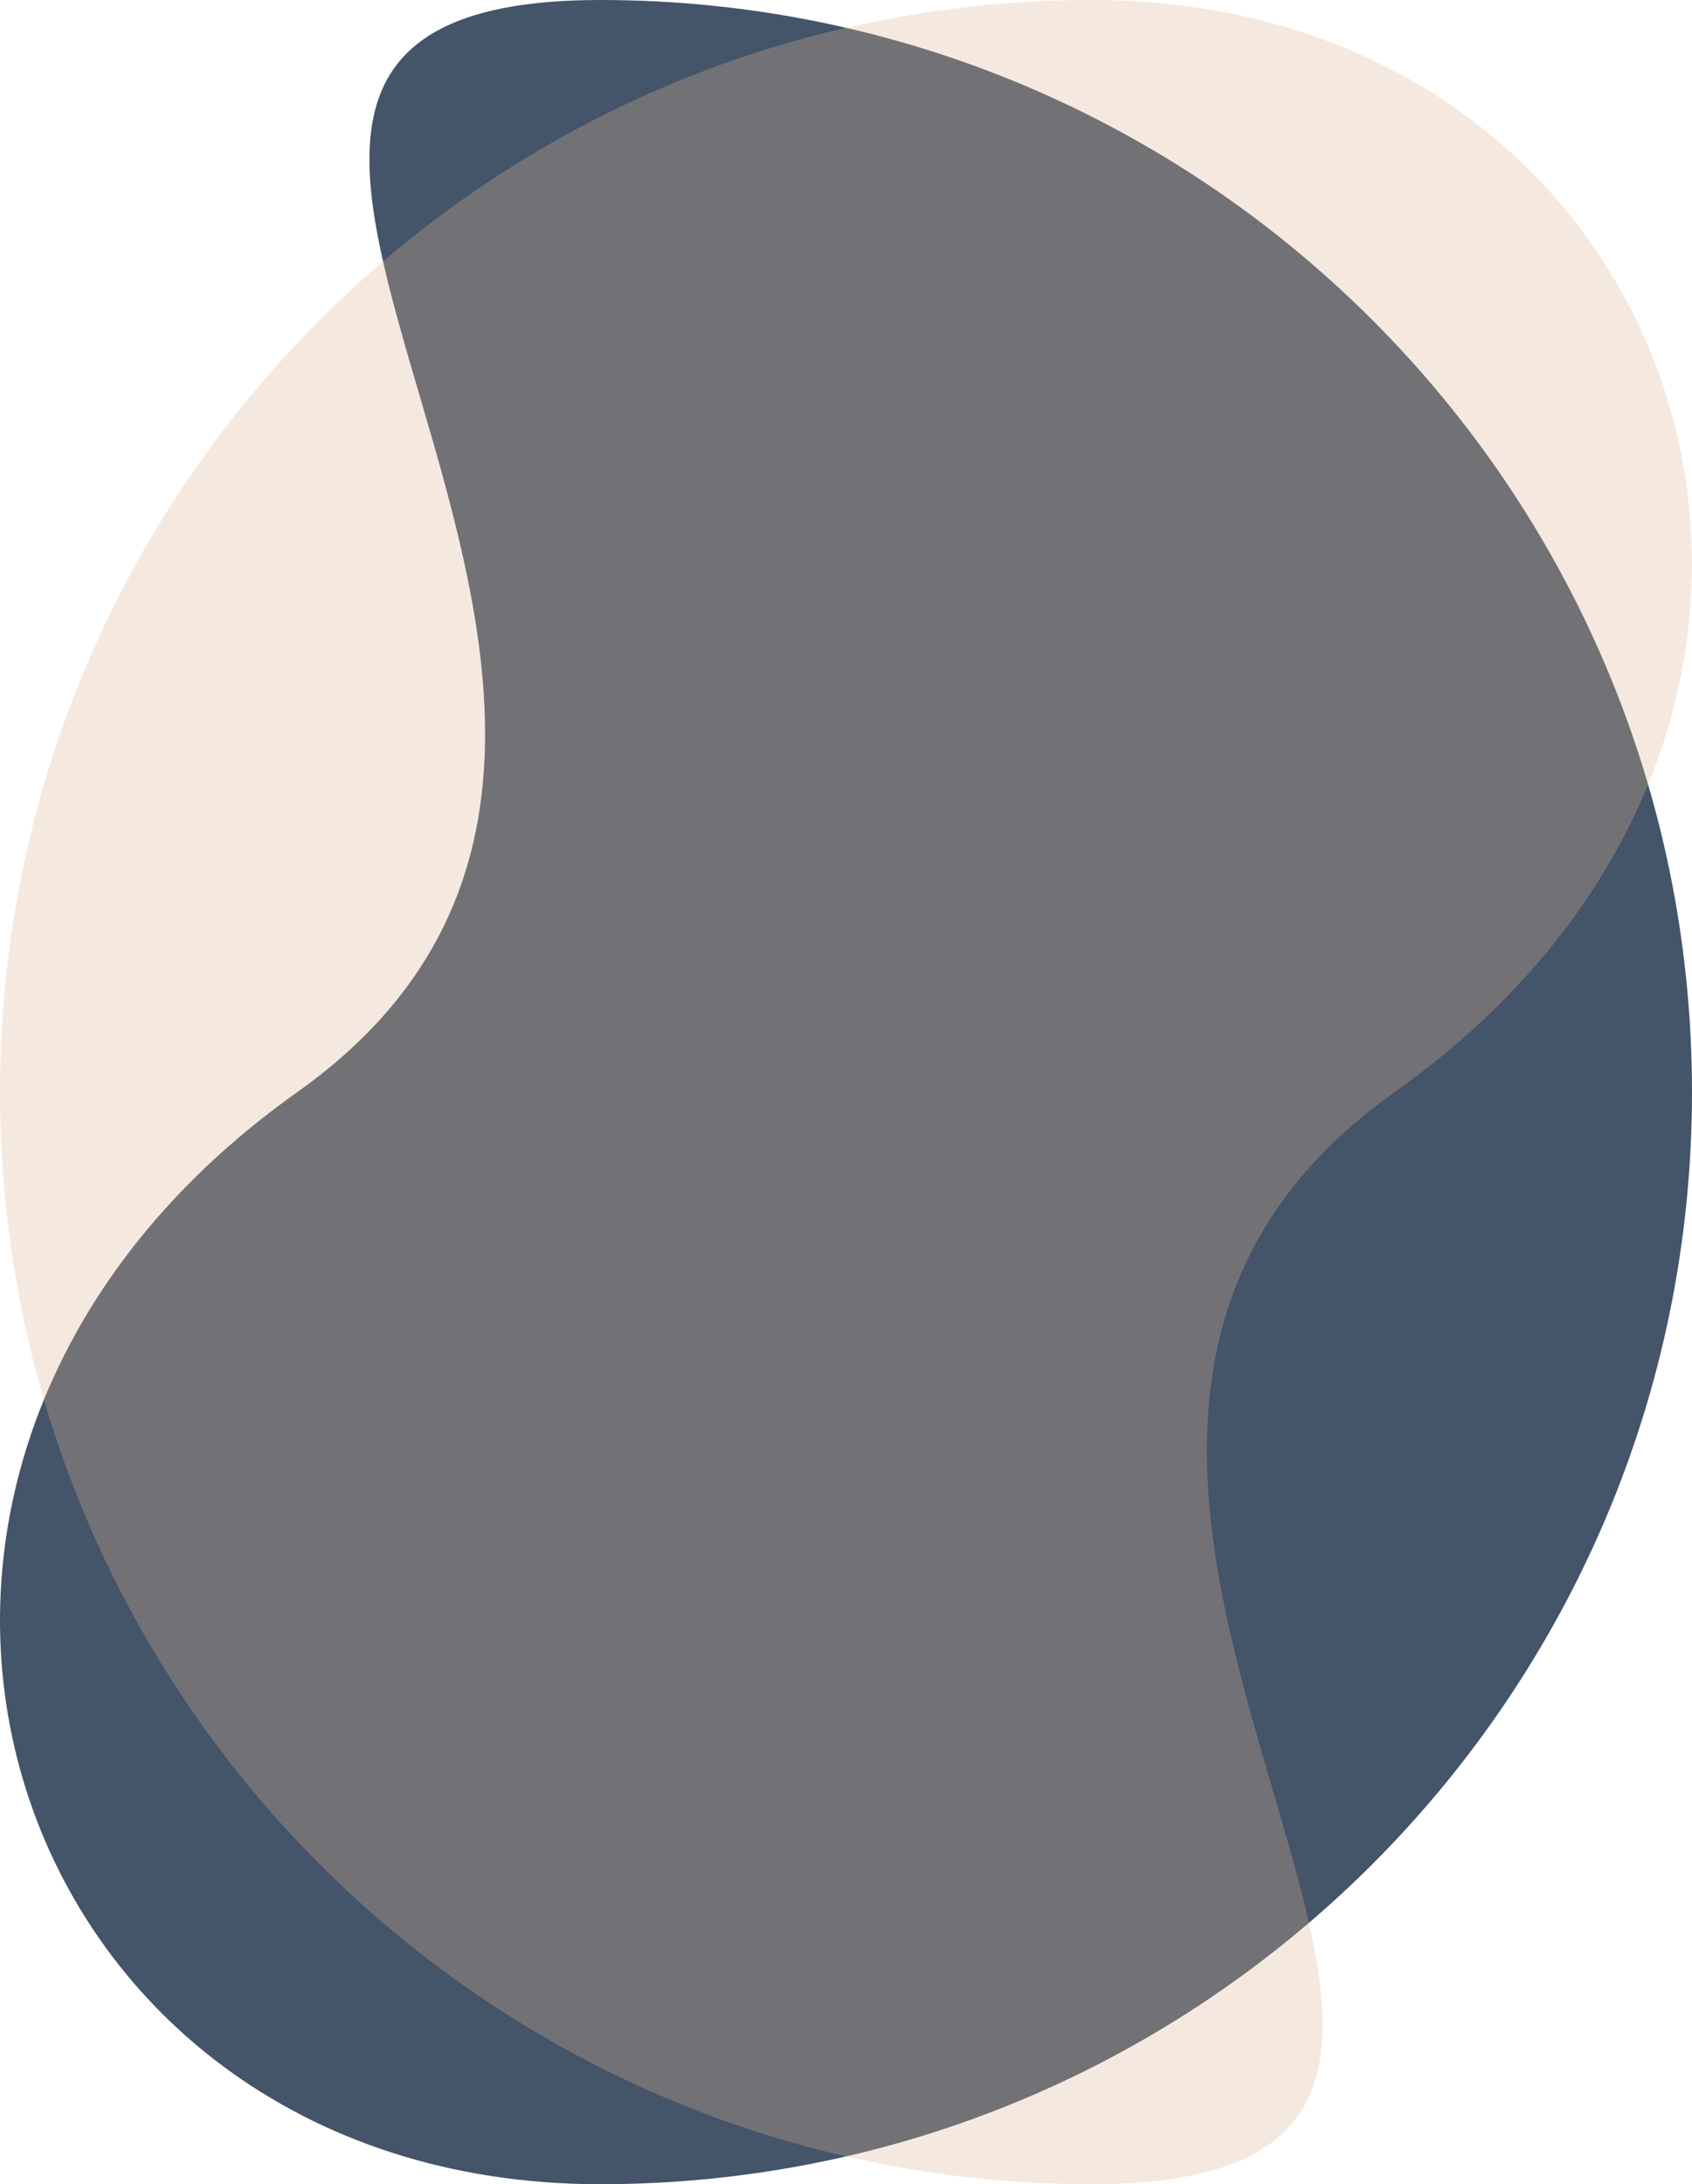 <svg width="494.836" height="638.601" xmlns="http://www.w3.org/2000/svg">
 <clipPath id="a">
  <path id="svg_1" d="m175.536,0c-176.345,0 67.064,208.923 -88.593,319.3s-87.752,319.3 88.593,319.3s319.3,-142.956 319.3,-319.3s-142.955,-319.3 -319.3,-319.3z"/>
 </clipPath>

 <g>
  <title>background</title>
  <rect fill="none" id="canvas_background" height="402" width="582" y="-1" x="-1"/>
 </g>
 <g>
  <title>Layer 1</title>
  <path id="svg_2" fill="#445469" d="m175.536,0c-176.345,0 67.064,208.923 -88.593,319.3s-87.752,319.3 88.593,319.3s319.3,-142.956 319.3,-319.3s-142.955,-319.3 -319.3,-319.3z"/>
  <path id="svg_4" opacity="0.3" fill="#dcb493" d="m319.3,638.6c176.345,0 -67.066,-208.922 88.593,-319.3s87.752,-319.3 -88.593,-319.3s-319.3,142.956 -319.3,319.3s142.956,319.3 319.3,319.3z"/>
 </g>
</svg>